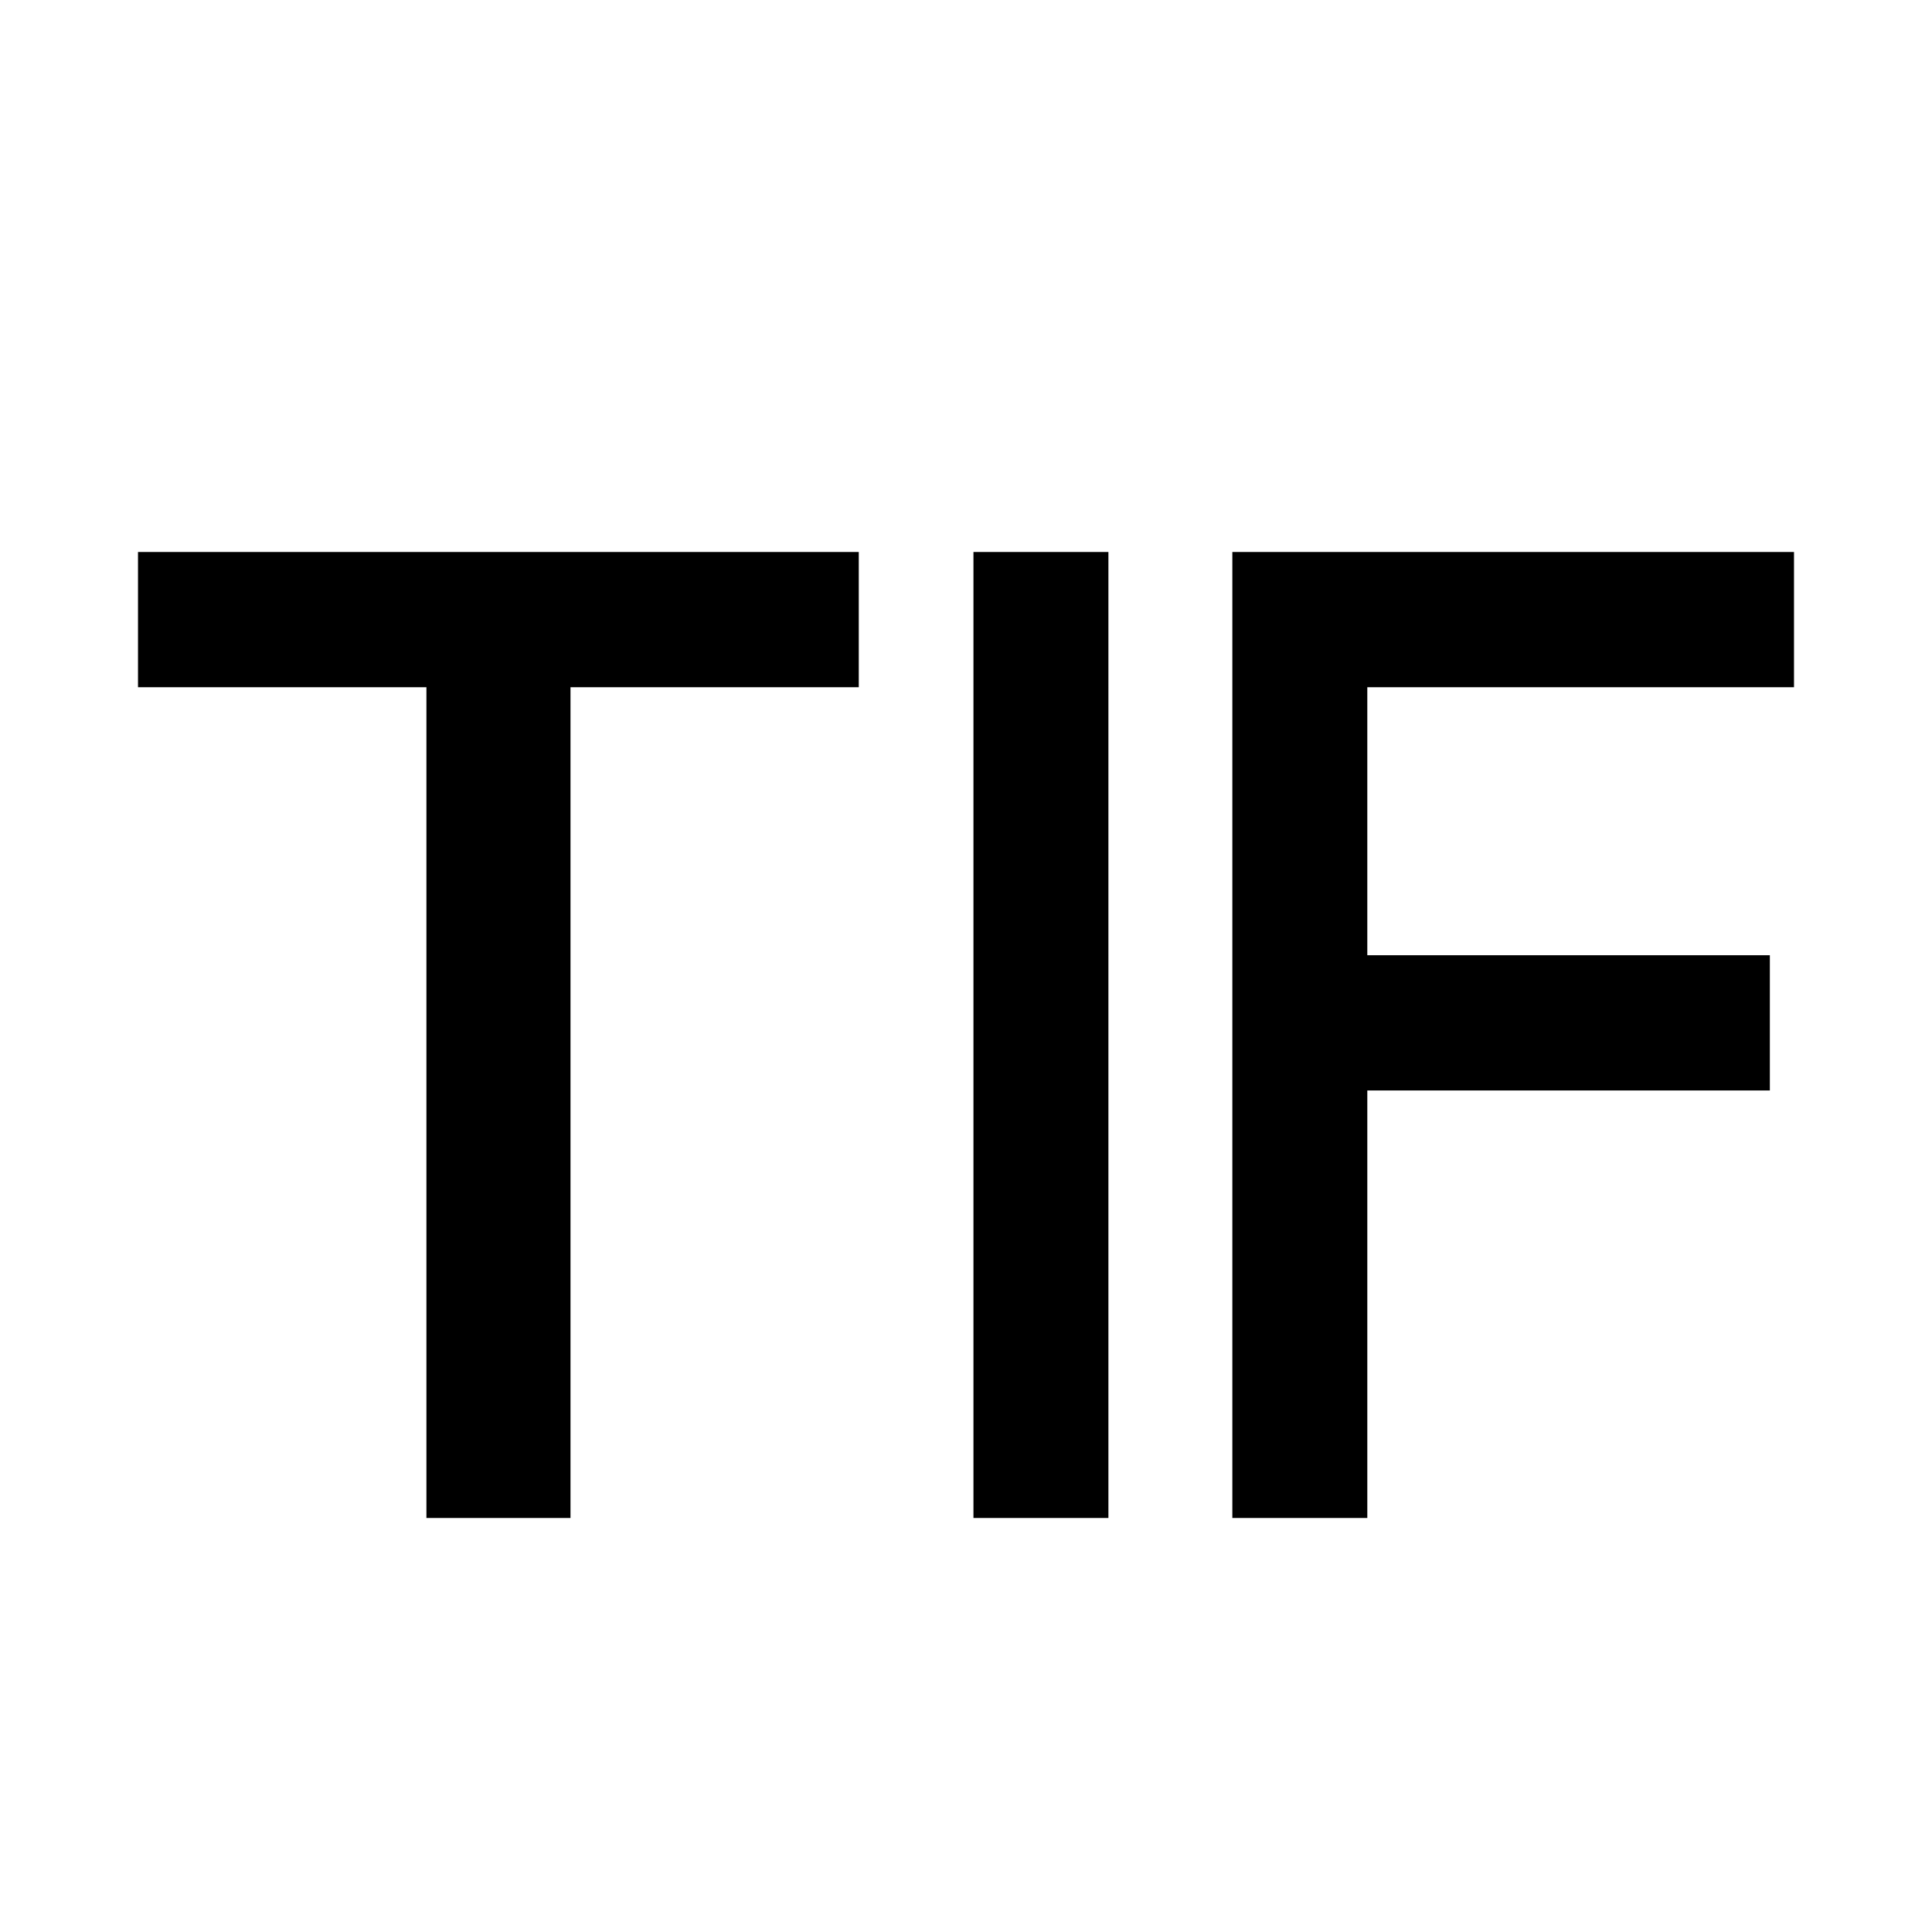 <?xml version="1.0" standalone="no"?><!DOCTYPE svg PUBLIC "-//W3C//DTD SVG 1.1//EN" "http://www.w3.org/Graphics/SVG/1.1/DTD/svg11.dtd"><svg t="1646715665205" class="icon" viewBox="0 0 1024 1024" version="1.1" xmlns="http://www.w3.org/2000/svg" p-id="3767" xmlns:xlink="http://www.w3.org/1999/xlink" width="200" height="200"><defs><style type="text/css"></style></defs><path d="M73.143 292.571v71.68h152.869V804.571h76.361V364.251h152.795V292.571H73.143z m442.807 0v512h71.534V292.571h-71.534zM653.166 292.571v512h71.534V577.975h213.358v-71.68H724.699V364.251H950.857V292.571H653.166z" p-id="3768"></path></svg>